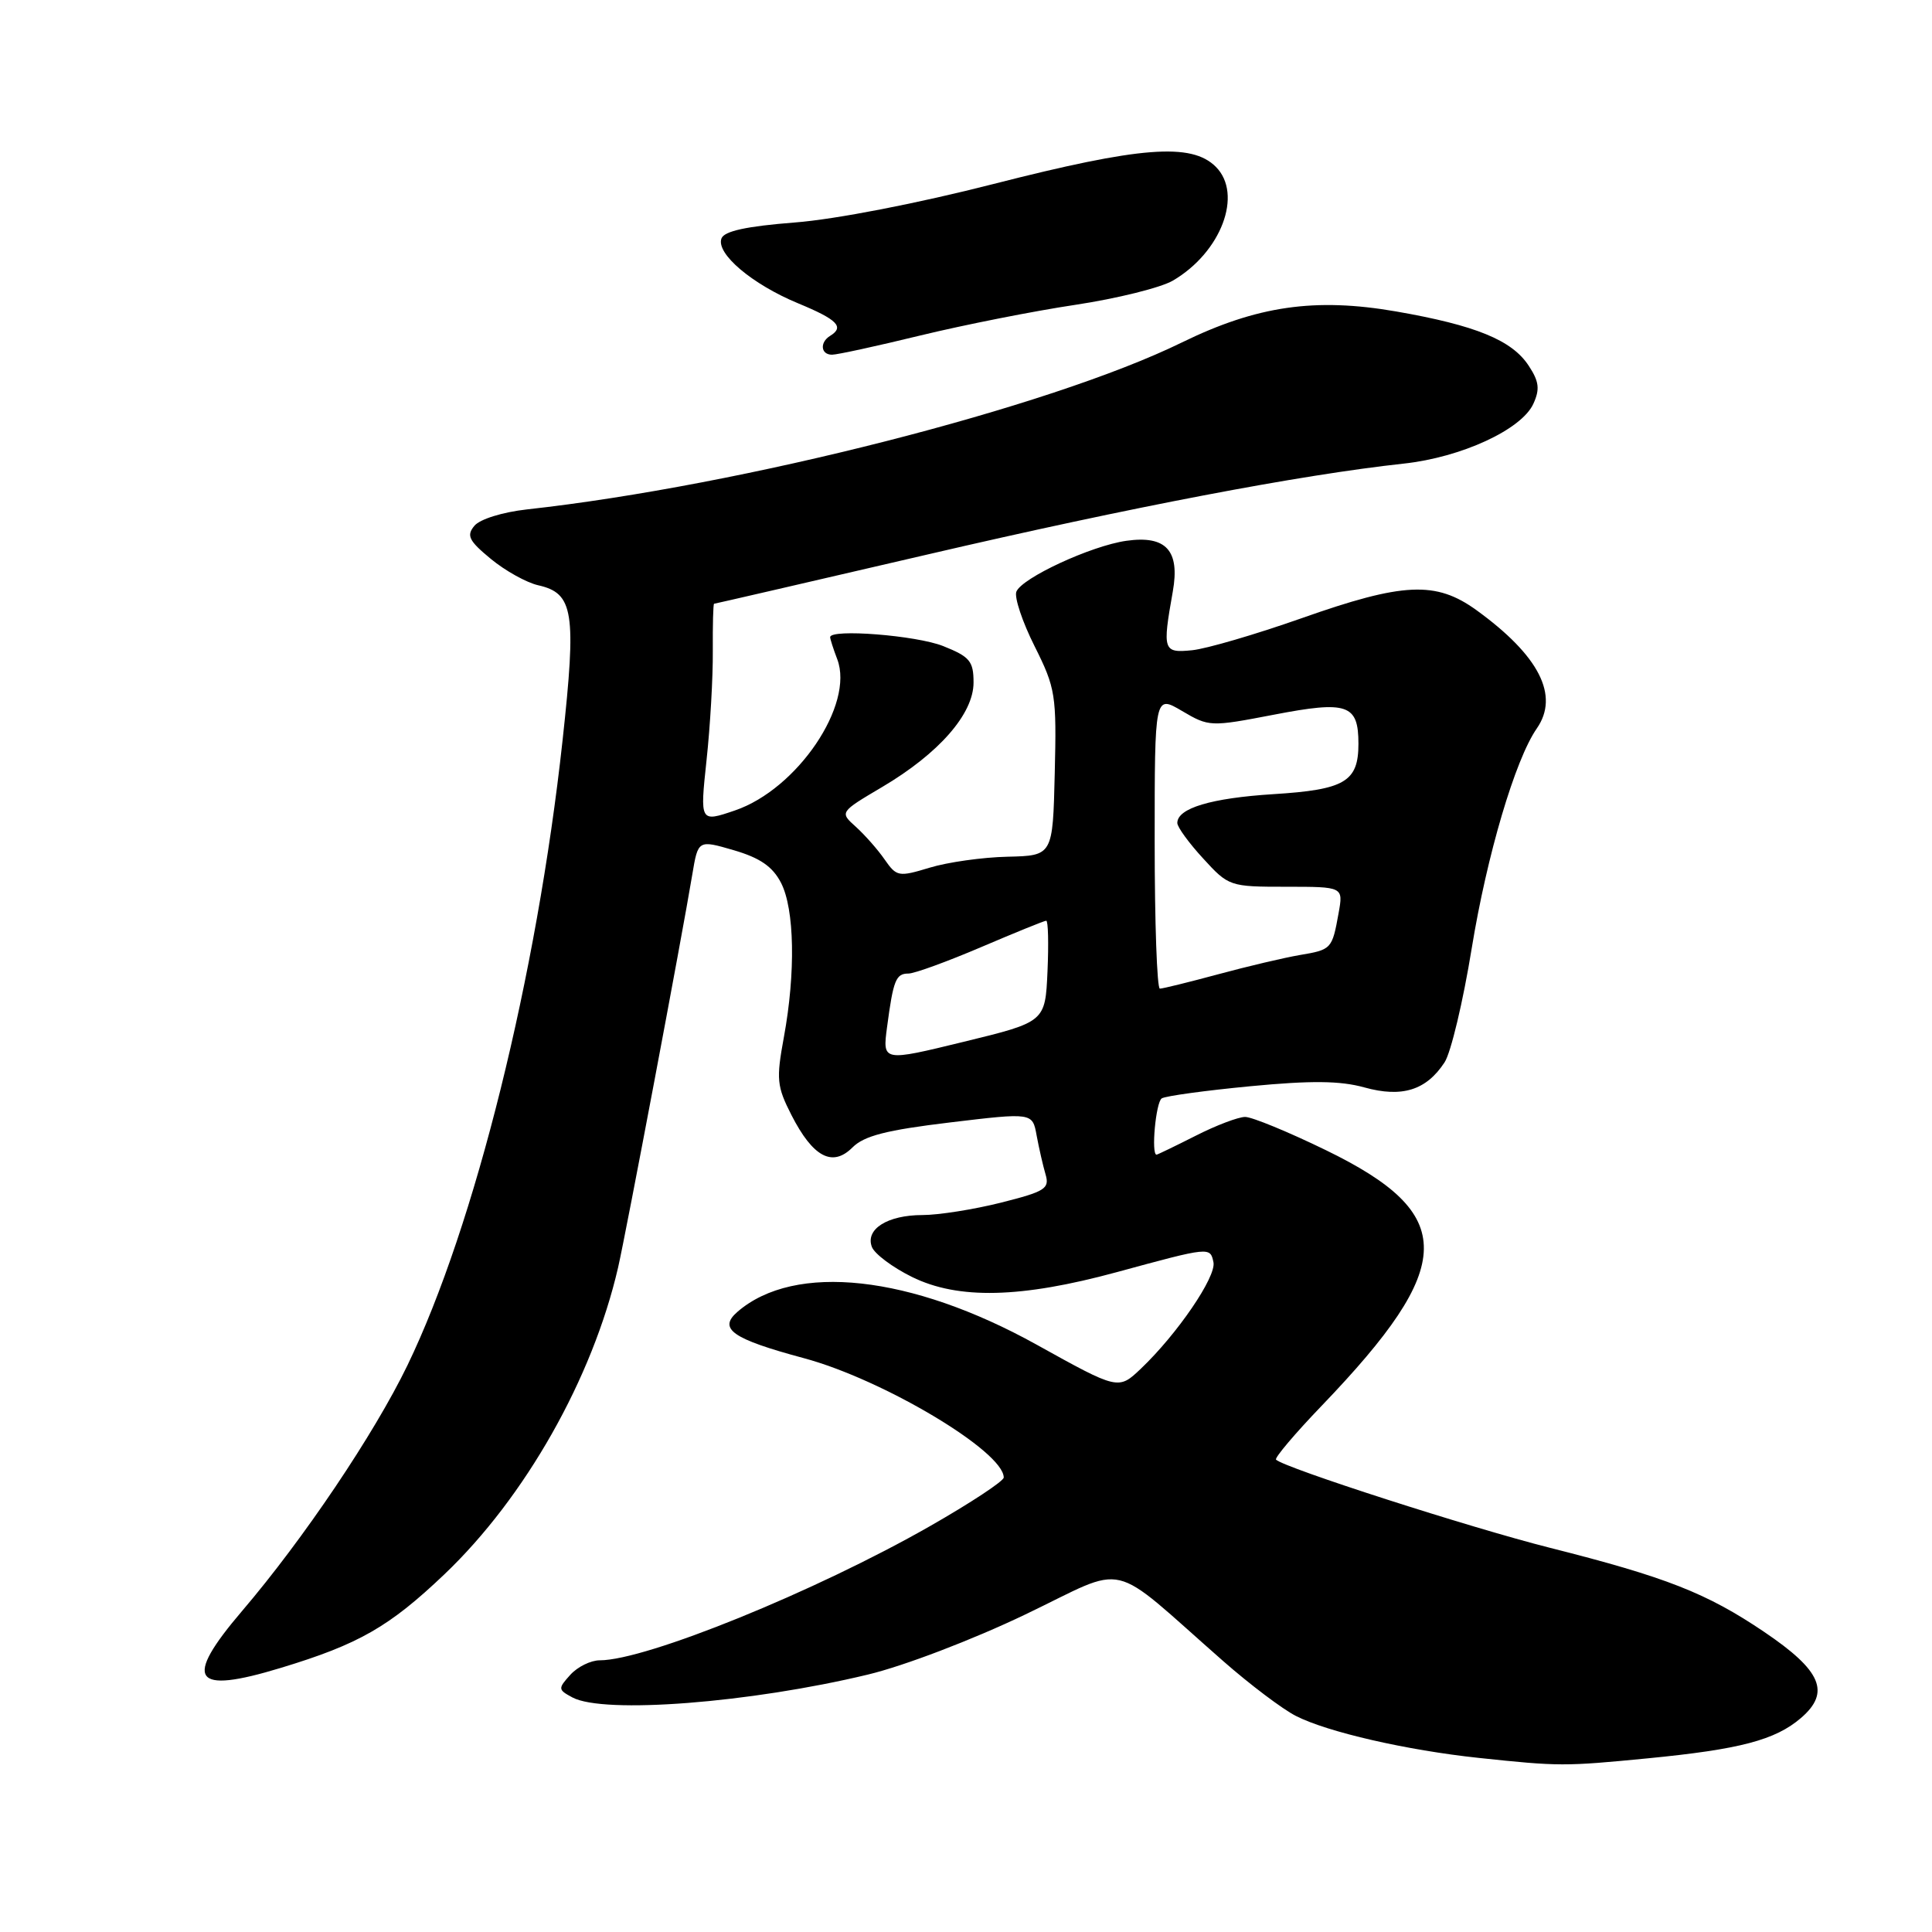 <?xml version="1.0" encoding="UTF-8" standalone="no"?>
<!DOCTYPE svg PUBLIC "-//W3C//DTD SVG 1.1//EN" "http://www.w3.org/Graphics/SVG/1.1/DTD/svg11.dtd" >
<svg xmlns="http://www.w3.org/2000/svg" xmlns:xlink="http://www.w3.org/1999/xlink" version="1.1" viewBox="0 0 256 256">
 <g >
 <path fill="currentColor"
d=" M 218.32 232.99 C 230.54 231.80 235.23 230.57 238.64 227.64 C 242.59 224.24 241.36 221.37 233.77 216.24 C 226.13 211.08 220.78 208.98 205.33 205.08 C 194.83 202.43 170.18 194.50 169.08 193.41 C 168.86 193.19 171.58 189.96 175.15 186.25 C 193.03 167.61 193.14 160.89 175.68 152.40 C 170.71 149.98 165.90 148.00 164.99 148.00 C 164.08 148.00 161.13 149.12 158.42 150.50 C 155.71 151.87 153.39 152.99 153.25 153.00 C 152.51 153.01 153.15 146.03 153.94 145.54 C 154.45 145.22 159.74 144.50 165.69 143.93 C 173.76 143.16 177.59 143.20 180.79 144.09 C 185.77 145.47 188.99 144.47 191.41 140.77 C 192.25 139.50 193.87 132.69 195.01 125.66 C 197.02 113.33 200.77 100.64 203.63 96.53 C 206.66 92.17 203.96 86.88 195.64 80.85 C 190.26 76.96 185.94 77.16 172.46 81.92 C 166.38 84.06 159.86 85.97 157.96 86.16 C 154.12 86.54 154.01 86.22 155.40 78.39 C 156.37 72.94 154.51 70.91 149.24 71.66 C 144.58 72.32 135.37 76.59 134.67 78.41 C 134.39 79.16 135.47 82.41 137.09 85.63 C 139.87 91.19 140.01 92.07 139.76 102.44 C 139.50 113.38 139.50 113.38 133.50 113.52 C 130.20 113.59 125.56 114.25 123.19 114.97 C 119.07 116.22 118.81 116.17 117.22 113.89 C 116.31 112.57 114.59 110.63 113.41 109.56 C 111.25 107.62 111.25 107.62 116.88 104.29 C 124.41 99.84 129.00 94.60 129.00 90.44 C 129.00 87.61 128.51 87.02 124.98 85.61 C 121.43 84.19 110.00 83.29 110.00 84.43 C 110.00 84.67 110.42 85.99 110.94 87.35 C 113.23 93.37 105.65 104.57 97.38 107.39 C 92.74 108.97 92.74 108.97 93.62 100.73 C 94.11 96.20 94.48 89.69 94.45 86.25 C 94.43 82.81 94.50 80.00 94.62 80.00 C 94.73 80.00 107.45 77.06 122.87 73.48 C 149.89 67.19 172.34 62.91 186.00 61.43 C 193.65 60.60 201.62 56.92 203.18 53.50 C 204.06 51.57 203.94 50.55 202.56 48.46 C 200.34 45.07 195.55 43.11 185.00 41.27 C 174.25 39.41 166.54 40.52 156.60 45.38 C 139.05 53.97 98.28 64.36 69.82 67.50 C 66.59 67.86 63.59 68.79 62.86 69.67 C 61.78 70.97 62.12 71.65 65.04 74.06 C 66.94 75.63 69.77 77.20 71.31 77.55 C 76.01 78.61 76.40 81.07 74.54 98.13 C 71.13 129.37 62.92 162.44 53.98 180.93 C 49.57 190.03 40.23 203.91 32.08 213.46 C 24.23 222.66 25.52 224.56 37.22 221.00 C 47.55 217.87 51.59 215.55 58.88 208.61 C 69.58 198.42 78.51 182.64 81.90 167.95 C 82.95 163.38 90.36 124.15 91.73 115.89 C 92.50 111.28 92.50 111.28 97.24 112.66 C 100.72 113.68 102.38 114.83 103.49 116.98 C 105.28 120.45 105.44 128.89 103.87 137.42 C 102.84 143.01 102.93 143.94 104.87 147.75 C 107.72 153.33 110.30 154.70 112.96 152.04 C 114.50 150.50 117.46 149.74 125.88 148.73 C 136.81 147.42 136.81 147.42 137.36 150.46 C 137.67 152.13 138.20 154.45 138.54 155.61 C 139.10 157.50 138.49 157.88 132.62 159.36 C 129.03 160.26 124.35 161.00 122.24 161.00 C 117.60 161.00 114.63 162.87 115.53 165.23 C 115.89 166.15 118.28 167.94 120.84 169.20 C 126.96 172.22 135.29 172.02 148.00 168.56 C 160.34 165.20 160.36 165.20 160.79 167.26 C 161.18 169.17 156.01 176.75 151.18 181.35 C 148.19 184.19 148.19 184.19 137.35 178.17 C 120.72 168.95 105.31 167.26 97.72 173.82 C 95.11 176.08 97.02 177.41 106.50 179.96 C 117.01 182.78 133.00 192.32 133.00 195.78 C 133.00 196.25 128.61 199.15 123.23 202.22 C 108.06 210.88 85.61 220.00 79.47 220.00 C 78.28 220.00 76.53 220.86 75.57 221.92 C 73.92 223.75 73.93 223.89 75.85 224.92 C 80.01 227.15 99.42 225.64 115.00 221.89 C 119.80 220.74 128.88 217.27 135.85 213.93 C 149.81 207.25 146.56 206.48 162.10 220.12 C 165.62 223.21 169.94 226.47 171.71 227.37 C 175.89 229.51 186.42 231.92 195.93 232.93 C 206.56 234.06 207.34 234.06 218.32 232.99 Z  M 122.00 44.44 C 127.78 43.04 137.00 41.21 142.50 40.39 C 148.00 39.56 153.80 38.12 155.40 37.19 C 161.82 33.44 164.73 25.73 161.10 22.10 C 157.88 18.88 151.10 19.41 131.64 24.38 C 121.63 26.94 110.68 29.07 105.32 29.48 C 98.92 29.98 95.97 30.62 95.60 31.59 C 94.84 33.59 99.64 37.66 105.75 40.19 C 110.97 42.35 111.92 43.32 110.00 44.50 C 108.59 45.37 108.75 47.00 110.25 47.00 C 110.94 47.00 116.22 45.85 122.00 44.44 Z  M 117.54 136.09 C 118.37 129.84 118.71 129.00 120.38 129.00 C 121.17 129.00 125.50 127.42 130.00 125.50 C 134.50 123.58 138.38 122.00 138.63 122.00 C 138.89 122.00 138.96 125.02 138.80 128.70 C 138.50 135.41 138.50 135.41 127.71 138.04 C 116.93 140.67 116.93 140.67 117.54 136.09 Z  M 153.00 111.53 C 153.00 92.07 153.00 92.07 156.63 94.21 C 160.20 96.31 160.38 96.32 168.80 94.70 C 178.55 92.82 180.00 93.32 180.00 98.55 C 180.00 103.58 178.20 104.64 168.73 105.23 C 160.49 105.75 156.00 107.09 156.00 109.05 C 156.00 109.59 157.54 111.71 159.43 113.76 C 162.80 117.45 162.96 117.50 170.42 117.50 C 178.00 117.50 178.00 117.50 177.37 121.00 C 176.51 125.76 176.44 125.84 172.21 126.55 C 170.17 126.90 165.32 128.04 161.44 129.09 C 157.55 130.14 154.06 131.00 153.69 131.00 C 153.31 131.00 153.00 122.24 153.00 111.53 Z "/>
</g>
</svg>